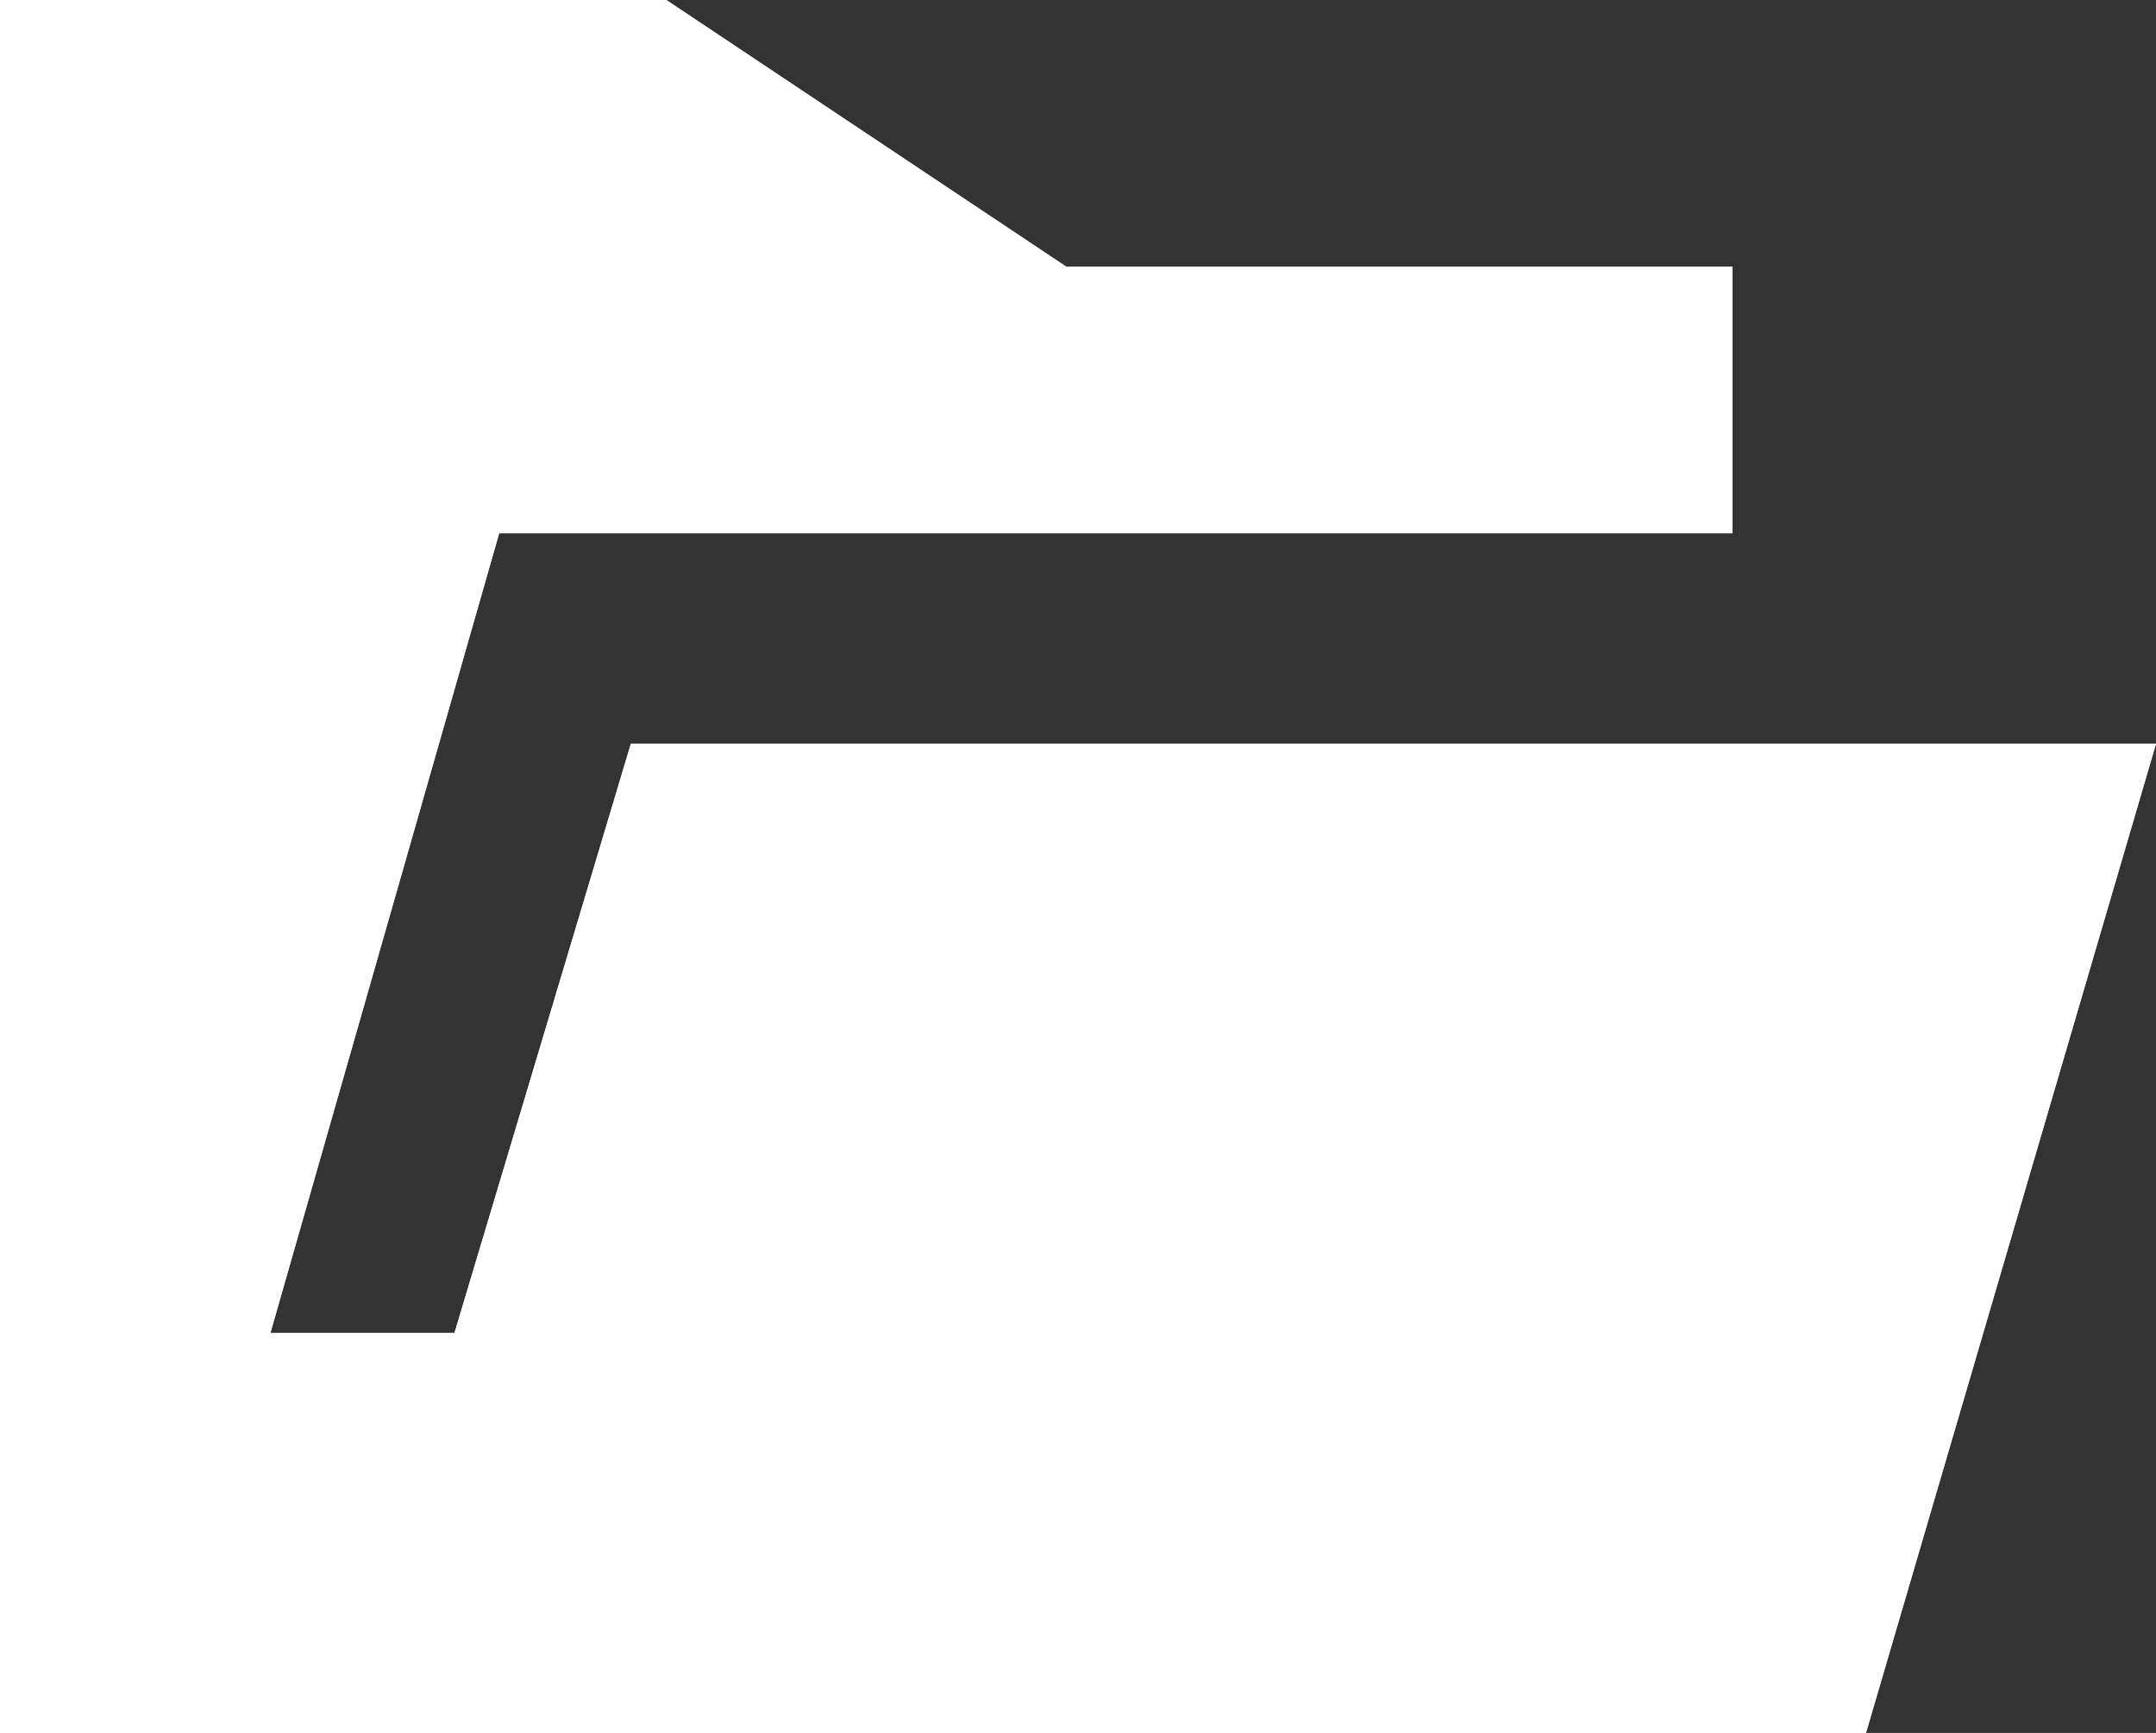 <svg xmlns="http://www.w3.org/2000/svg" width="19.138" height="15.379" viewBox="0 0 19.138 15.379">
  <rect x="0" y="0" width="19.138" height="15.379" fill="#333333" stroke="none"/>
  <g id="SVGRepo_iconCarrier" transform="translate(0 -1)">
    <path id="Path_23" data-name="Path 23" d="M0,1H5.915L9.464,3.366h5.915V5.732H4.431L2.4,12.83H4.034L5.6,7.6H19.138l-2.576,8.784H0Z" fill="#fff"/>
    <path id="Path_24" data-name="Path 24" d="M0,1H5.915L9.464,3.366h5.915V5.732H4.431L2.4,12.83H4.034L5.6,7.6H19.138l-2.576,8.784H0Z" fill="#fff"/>
  </g>
</svg>
